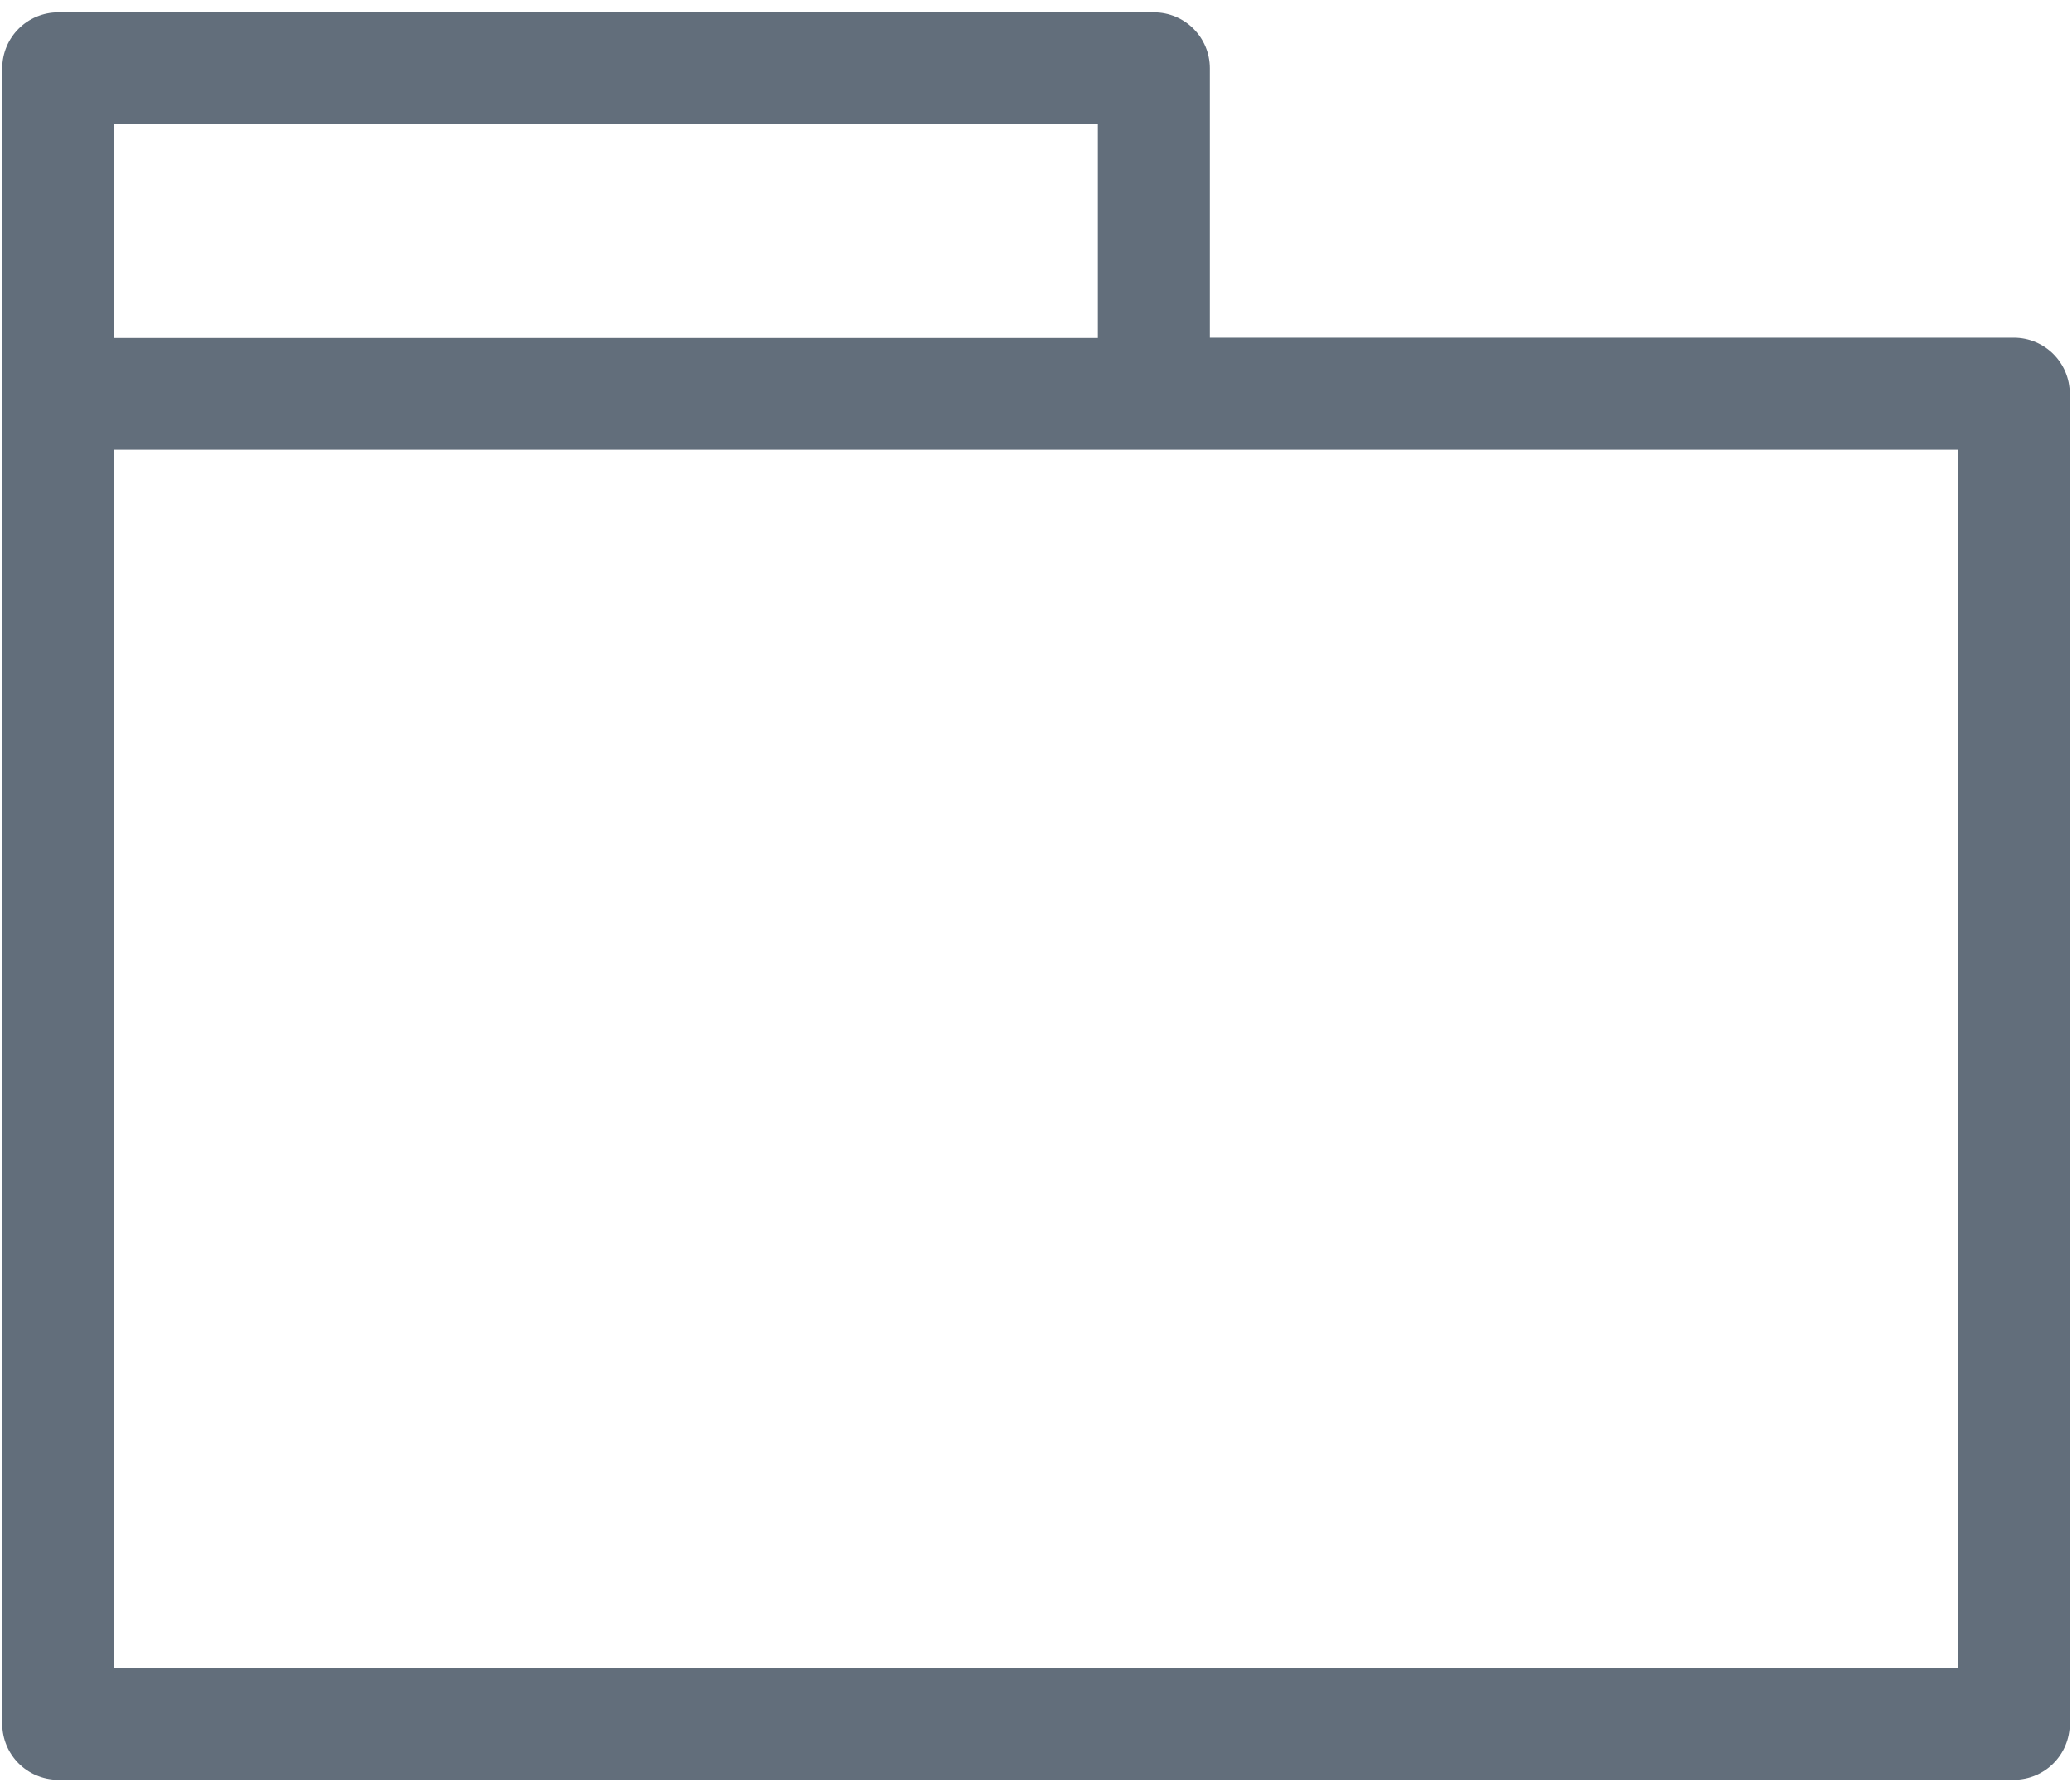 <svg viewBox="0 0 74 64" xmlns="http://www.w3.org/2000/svg"><g fill="none" fill-rule="evenodd"><path d="m71.92 12.06h-28.71v-9.62c0-1.105-.895-2-2-2h-39.13c-1.105 0-2 .895-2 2v59.12c0 1.105.895 2 2 2h69.84c1.105 0 2-.895 2-2v-47.5c0-1.105-.895-2-2-2m-67.84-7.62h35.13v7.63h-35.13v-7.63m65.84 55.12h-65.84v-43.5h65.84v43.5" fill="#626e7b" fill-rule="nonzero"/></g></svg>